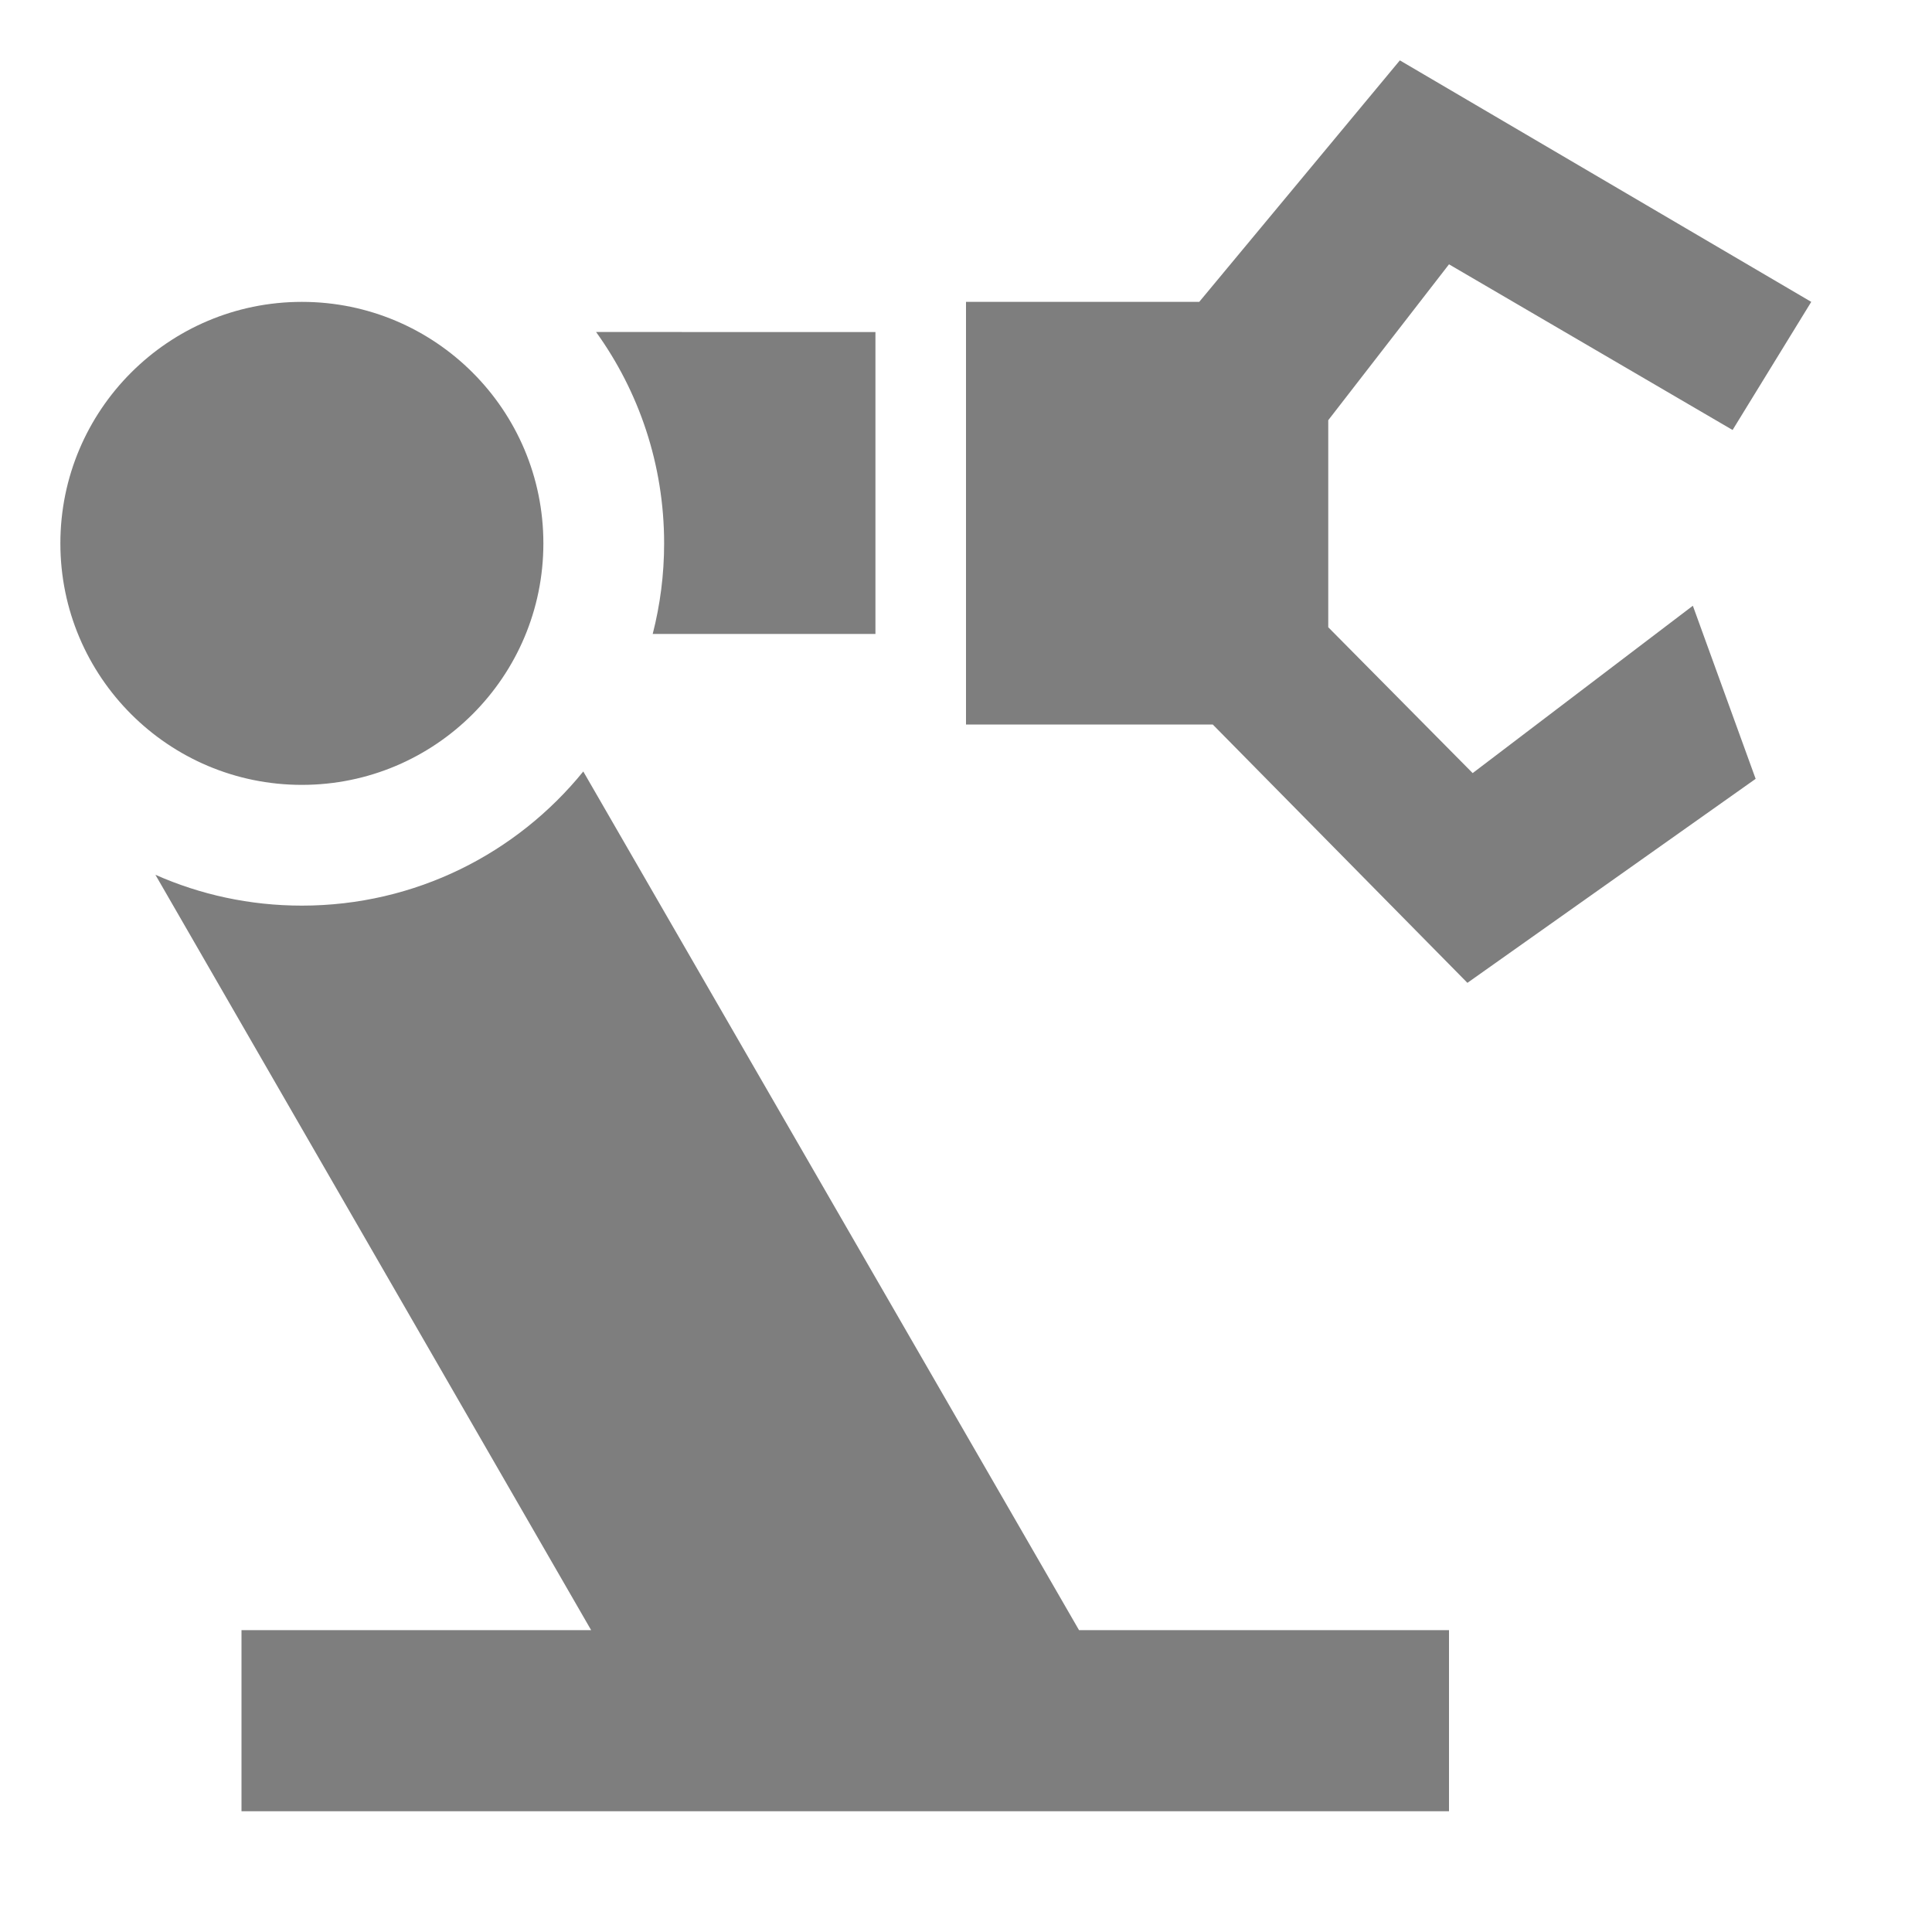 <?xml version="1.0" encoding="UTF-8"?>
<svg width="32px" height="32px" viewBox="0 0 32 32" version="1.1" xmlns="http://www.w3.org/2000/svg" xmlns:xlink="http://www.w3.org/1999/xlink">
    <title>Group 39</title>
    <g id="Core" stroke="none" stroke-width="1" fill="none" fill-rule="evenodd">
        <g id="Robot-Application-node" transform="translate(-18, -38)">
            <g id="Group-39" transform="translate(18, 38)">
                <rect id="Rectangle" x="0" y="0" width="32" height="32"></rect>
                <path d="M9.661,12.778 L17.872,27 L24,27 L24,30 L4,30 L4,27 L9.791,27 L2.574,14.489 C3.316,14.818 4.136,15 5,15 C6.882,15 8.561,14.134 9.661,12.778 Z M23.186,1 L30,5 L28.697,7.122 L24,4.378 L22,6.96 L22,10.389 L24.392,12.805 L28.039,10.033 L29.079,12.9 L24.305,16.279 L20.087,12 L16,12 L16,5 L19.863,5 L23.186,1 Z M5,5 C7.209,5 9,6.791 9,9 C9,11.209 7.209,13 5,13 C2.791,13 1,11.209 1,9 C1,6.791 2.791,5 5,5 Z M9.873,5.499 L14.5,5.5 L14.5,10.5 L10.811,10.5 C10.934,10.02 11,9.518 11,9 C11,7.693 10.582,6.484 9.873,5.499 Z" id="robot" fill="#7E7E7E"></path>
            </g>
        </g>
    </g>
</svg>